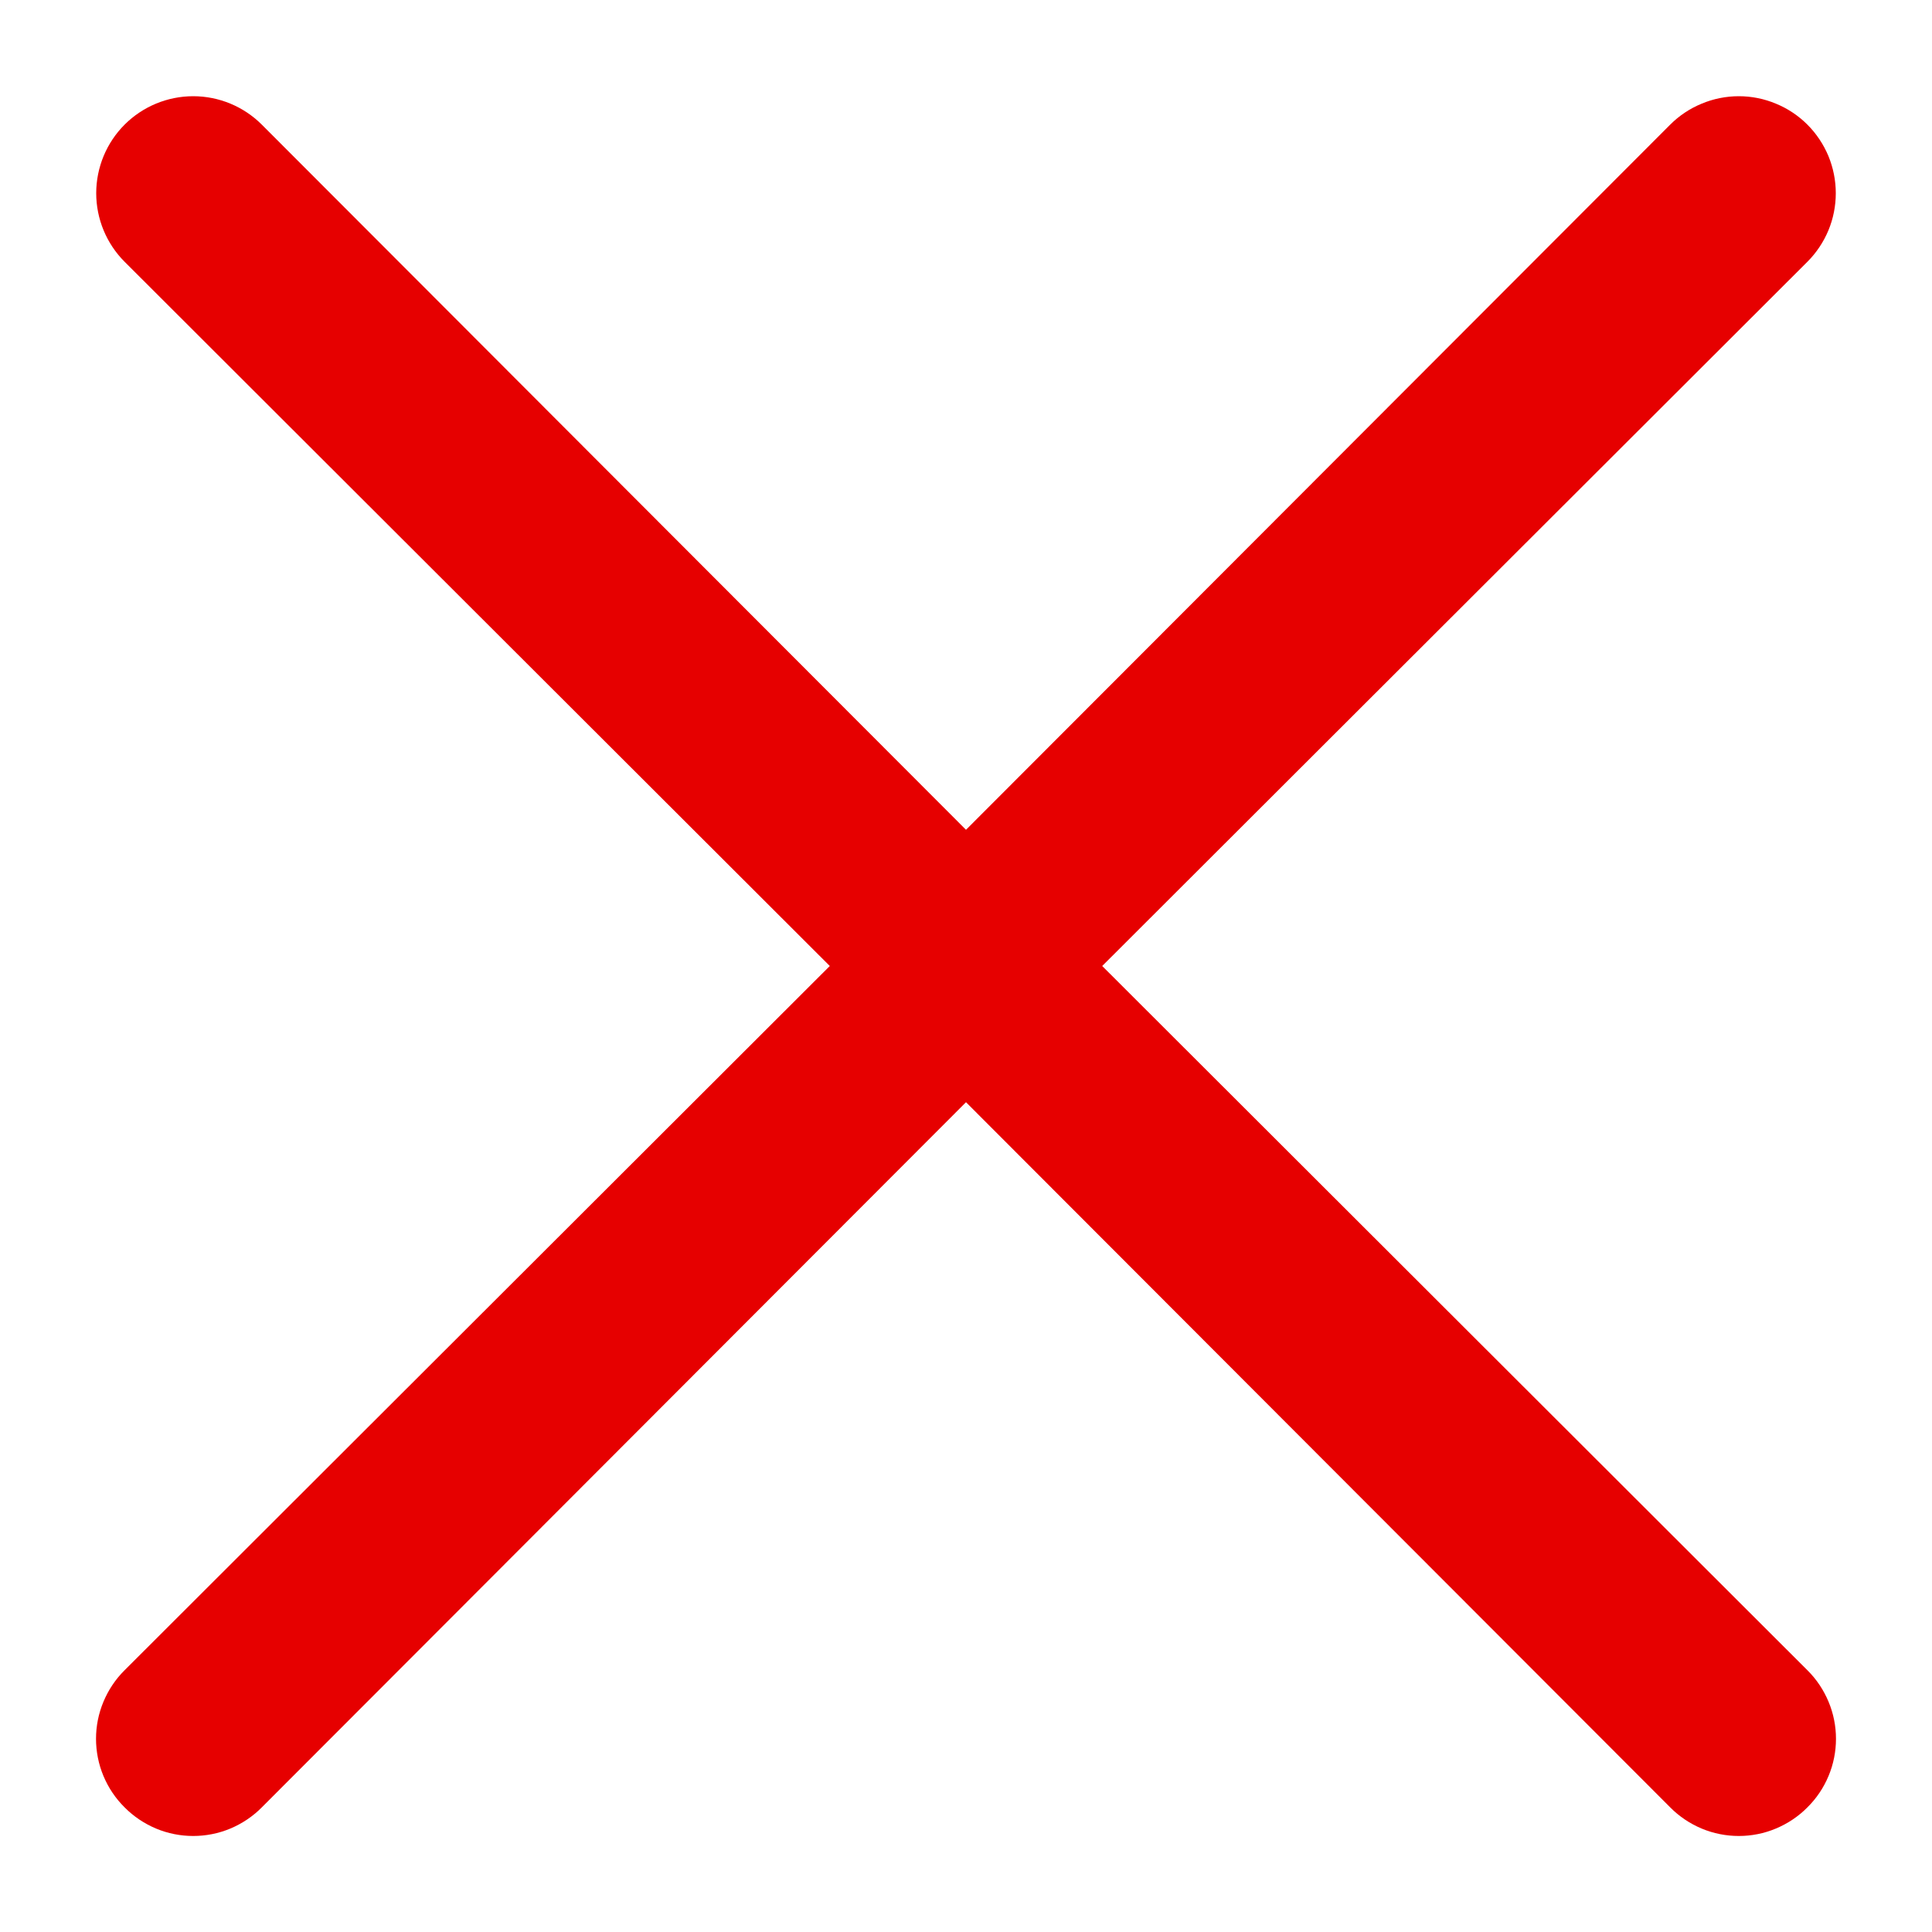 <svg viewBox="0 0 20 20" fill="none" xmlns="http://www.w3.org/2000/svg">
<path d="M11.41 10L18.71 2.71C18.803 2.617 18.877 2.506 18.928 2.384C18.978 2.263 19.004 2.132 19.004 2C19.004 1.868 18.978 1.738 18.928 1.616C18.877 1.494 18.803 1.383 18.71 1.29C18.617 1.197 18.506 1.123 18.384 1.073C18.262 1.022 18.132 0.996 18 0.996C17.868 0.996 17.738 1.022 17.616 1.073C17.494 1.123 17.383 1.197 17.29 1.29L10 8.59L2.71 1.29C2.522 1.102 2.266 0.996 2 0.996C1.734 0.996 1.478 1.102 1.29 1.29C1.102 1.478 0.996 1.734 0.996 2C0.996 2.266 1.102 2.522 1.29 2.71L8.59 10L1.29 17.29C1.196 17.383 1.122 17.494 1.071 17.616C1.02 17.738 0.994 17.868 0.994 18C0.994 18.132 1.02 18.263 1.071 18.385C1.122 18.507 1.196 18.617 1.29 18.71C1.383 18.804 1.494 18.878 1.615 18.929C1.737 18.98 1.868 19.006 2 19.006C2.132 19.006 2.263 18.98 2.385 18.929C2.506 18.878 2.617 18.804 2.71 18.71L10 11.41L17.29 18.71C17.383 18.804 17.494 18.878 17.615 18.929C17.737 18.98 17.868 19.006 18 19.006C18.132 19.006 18.263 18.98 18.384 18.929C18.506 18.878 18.617 18.804 18.71 18.71C18.804 18.617 18.878 18.507 18.929 18.385C18.98 18.263 19.006 18.132 19.006 18C19.006 17.868 18.98 17.738 18.929 17.616C18.878 17.494 18.804 17.383 18.71 17.29L11.41 10Z" fill="#e60000"/>
</svg>

